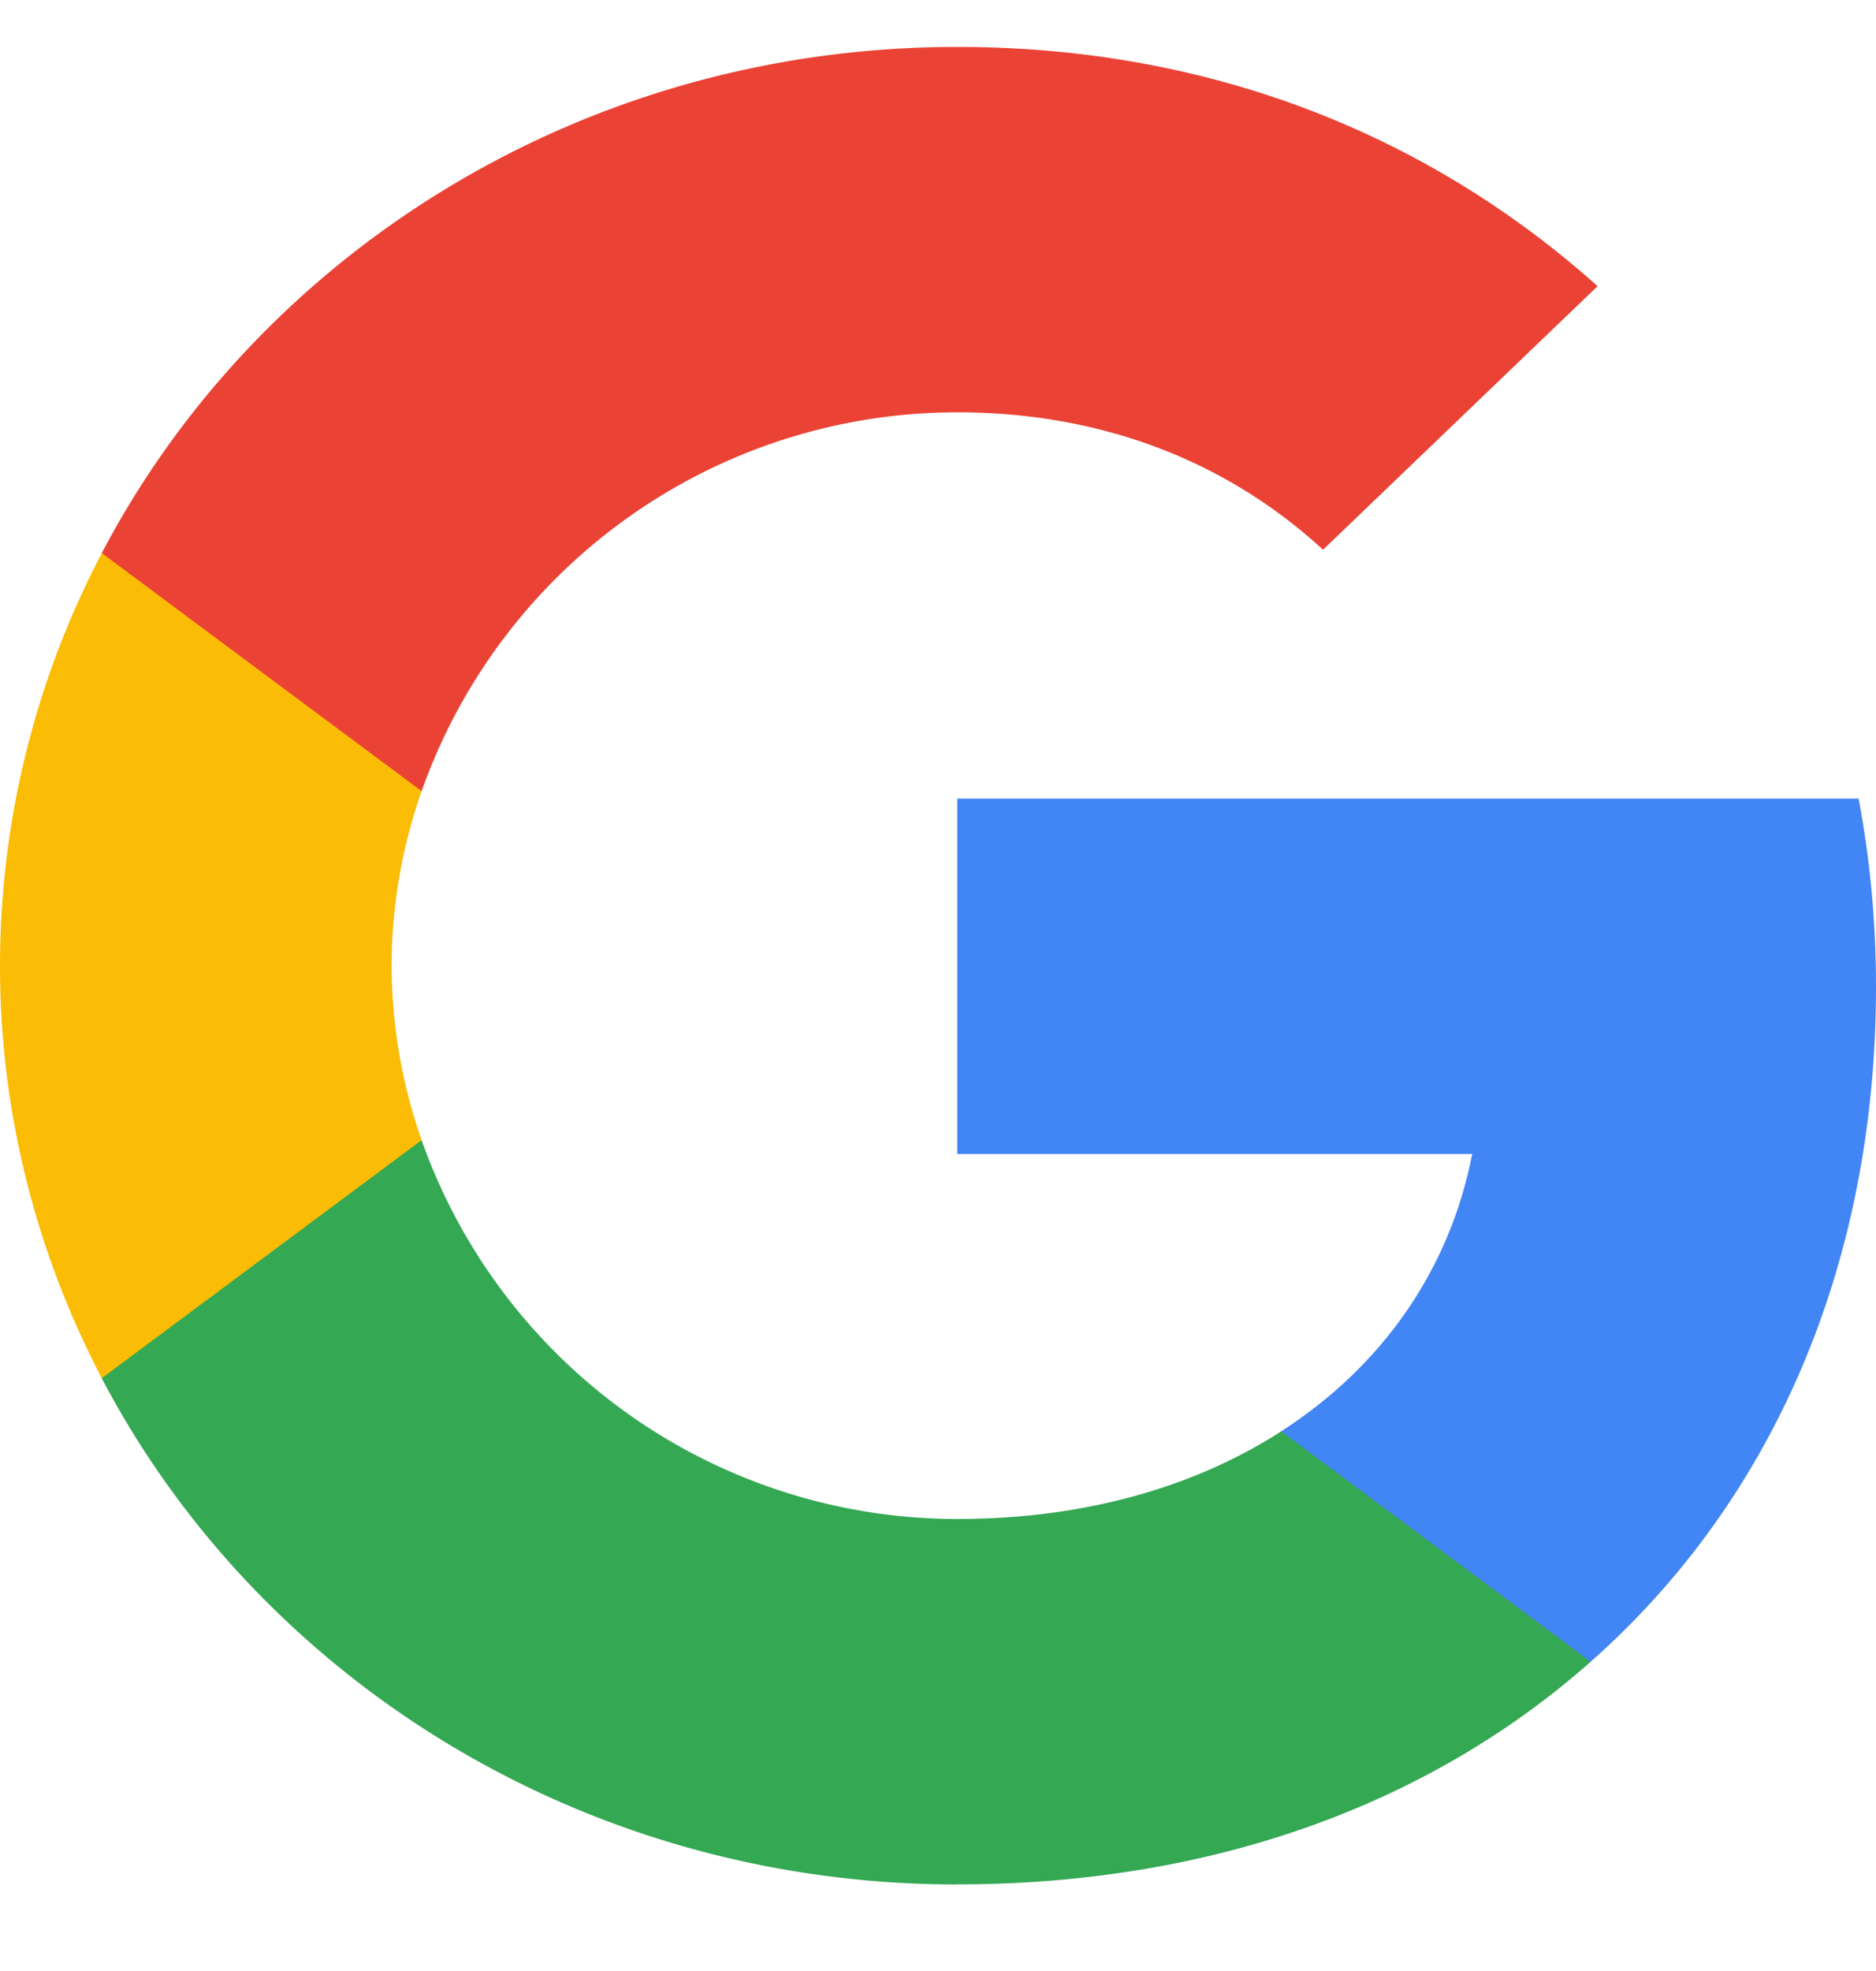 <svg xmlns="http://www.w3.org/2000/svg" aria-hidden="true" viewBox="0 0 20 21"><path fill="#4285F4" fill-rule="evenodd" d="M20 10.511c0-.694-.065-1.362-.185-2.002h-9.61v3.786h5.49c-.236 1.224-.955 2.26-2.035 2.954v2.457h3.297C18.887 16 20 13.492 20 10.51Z" clip-rule="evenodd"/><path fill="#34A853" fill-rule="evenodd" d="M10.205 20.077c2.755 0 5.065-.877 6.753-2.372L13.66 15.25c-.913.587-2.082.934-3.455.934a6.058 6.058 0 0 1-5.71-4.035h-3.41v2.536c1.68 3.2 5.13 5.393 9.12 5.393Z" clip-rule="evenodd"/><path fill="#FBBC05" fill-rule="evenodd" d="M4.495 12.148a5.667 5.667 0 0 1-.32-1.86c0-.645.115-1.272.32-1.86V5.894h-3.41A9.461 9.461 0 0 0 0 10.289c0 1.579.394 3.074 1.085 4.395l3.41-2.536Z" clip-rule="evenodd"/><path fill="#EA4335" fill-rule="evenodd" d="M10.205 4.393c1.498 0 2.843.494 3.9 1.464l2.927-2.808C15.265 1.47 12.955.5 10.205.5c-3.99 0-7.44 2.193-9.12 5.393l3.41 2.536a6.058 6.058 0 0 1 5.71-4.036Z" clip-rule="evenodd"/></svg>